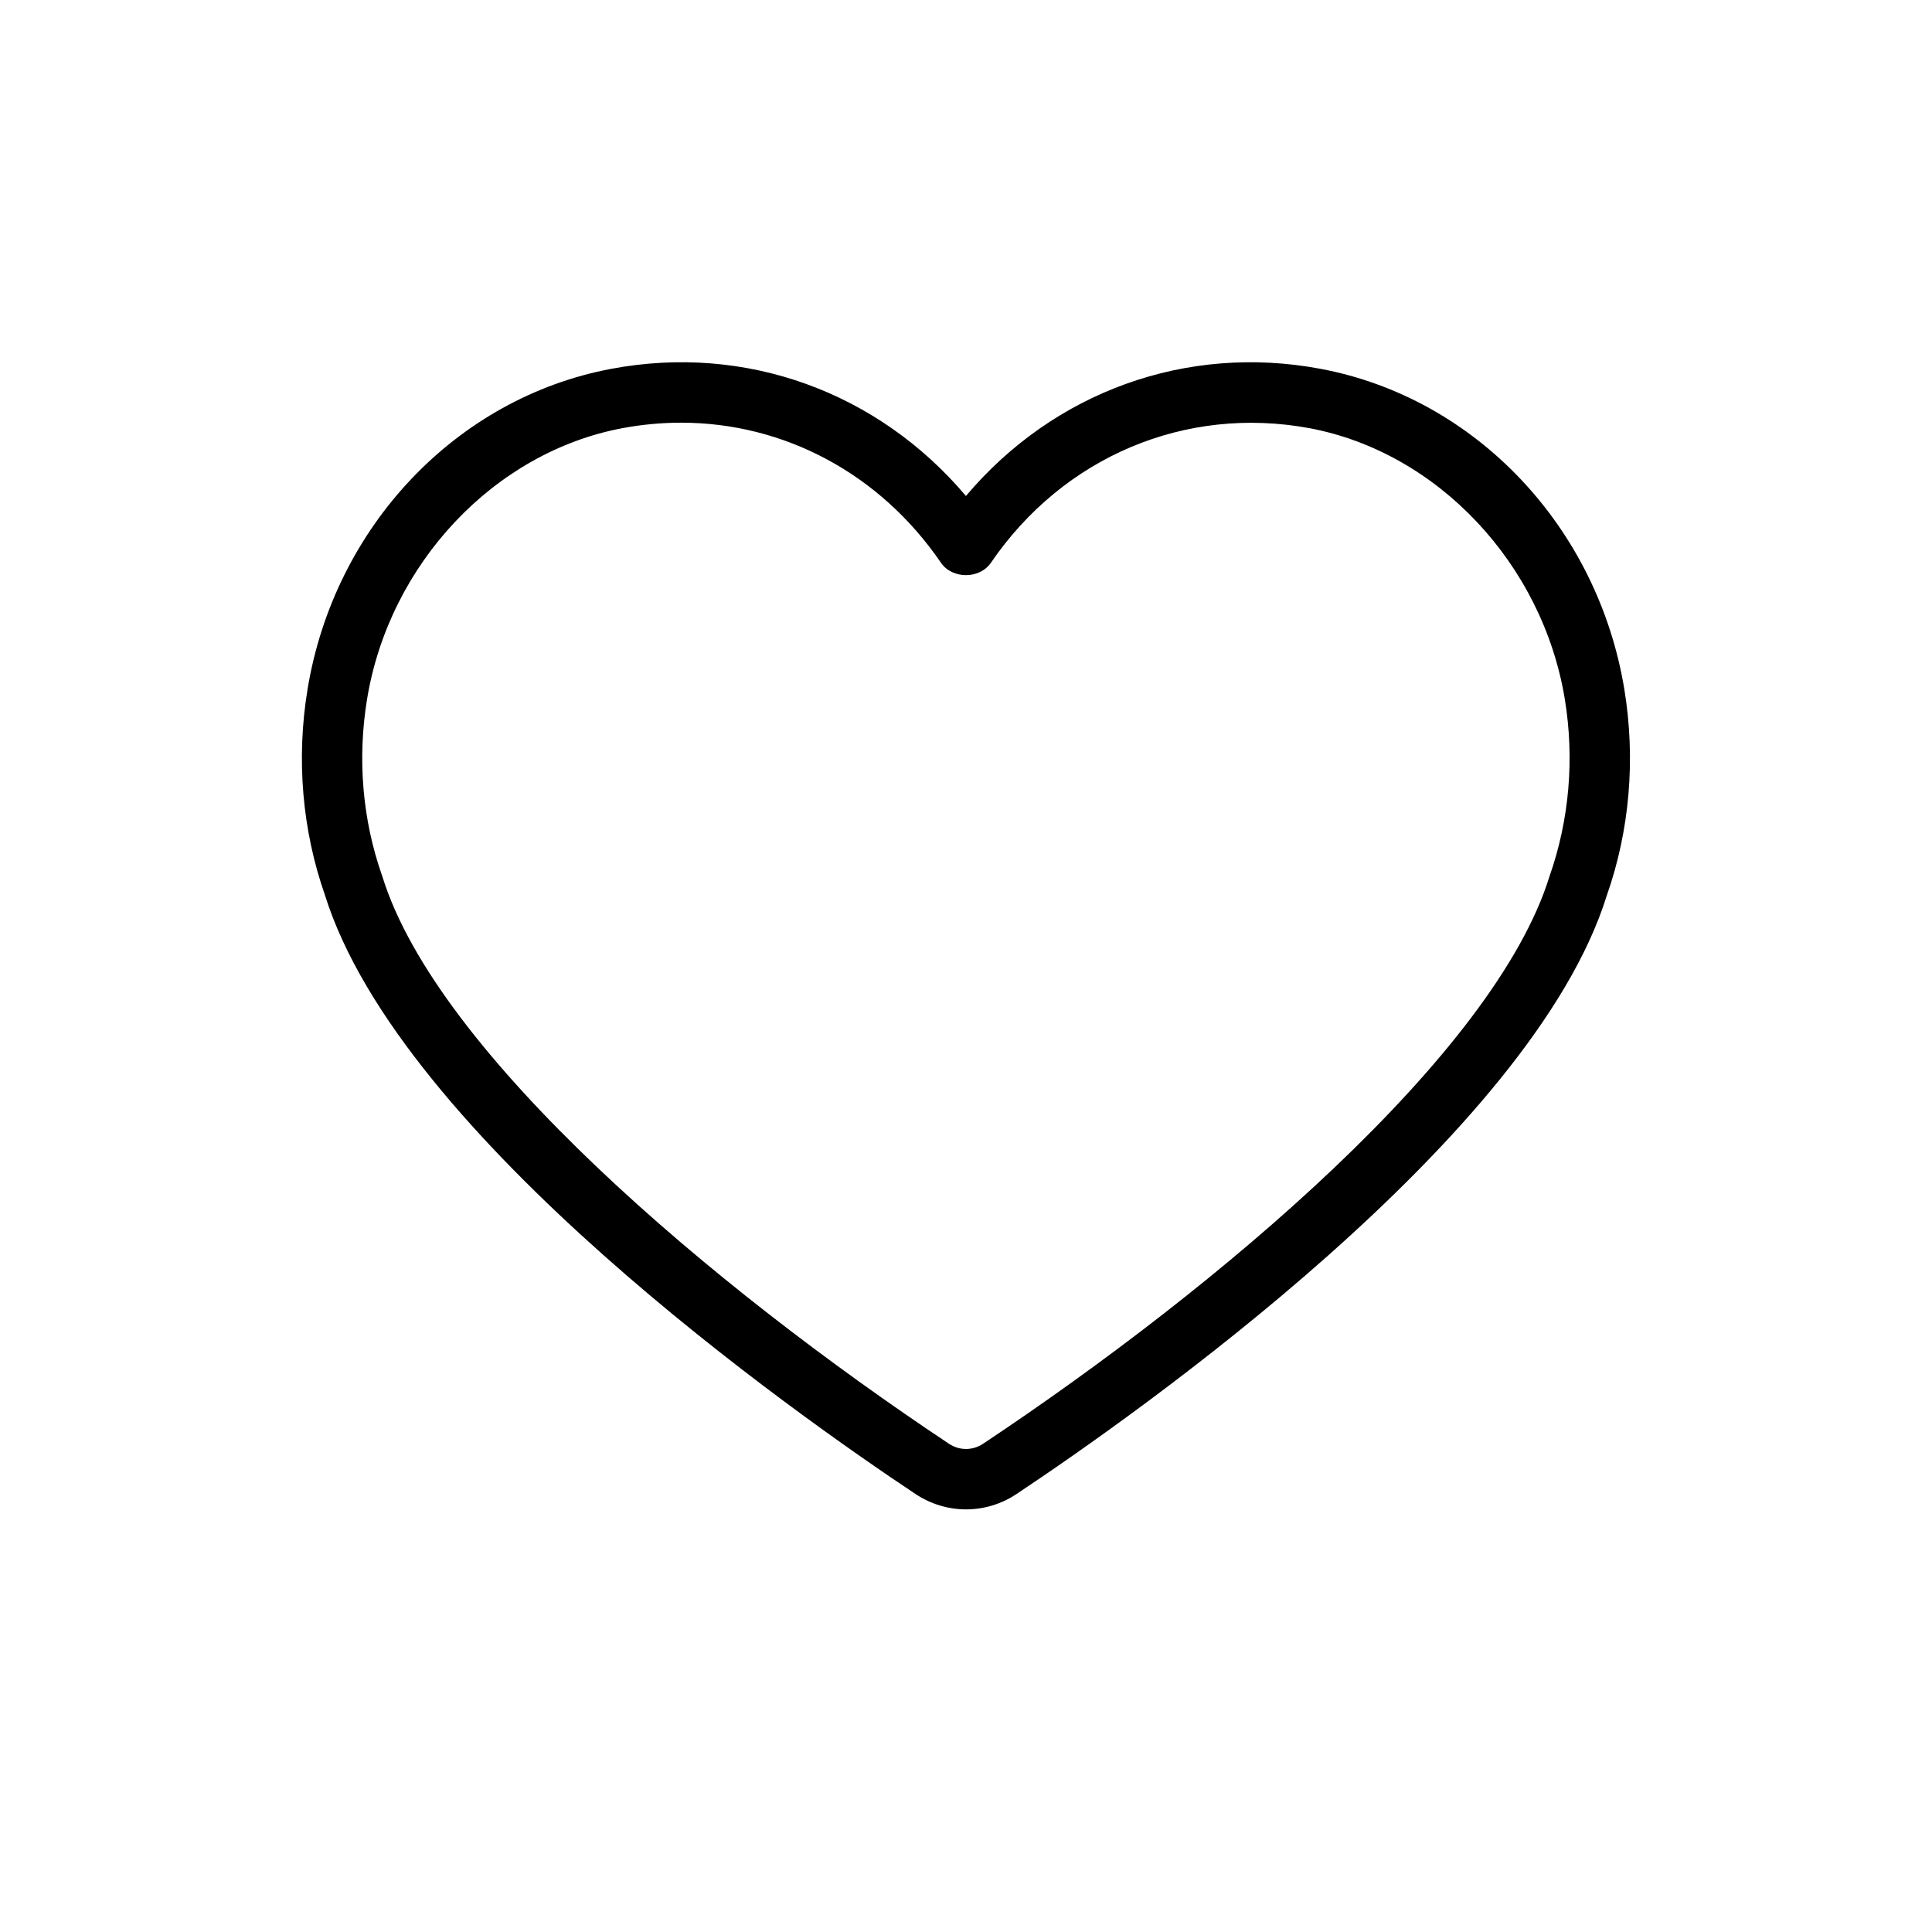 <svg xmlns="http://www.w3.org/2000/svg" width="32" height="32" viewBox="0 0 32 32">
  <path fill-rule="evenodd" d="M11.281,7.001 C10.96,7.001 10.635,7.031 10.308,7.092 C8.188,7.49 6.449,9.335 6.08,11.578 C5.917,12.568 6.003,13.579 6.328,14.502 L6.334,14.52 C7.244,17.451 11.781,21.296 15.722,23.916 C15.891,24.027 16.11,24.028 16.28,23.915 C20.219,21.296 24.753,17.452 25.663,14.52 C25.994,13.579 26.08,12.568 25.918,11.578 C25.548,9.335 23.809,7.49 21.689,7.092 C19.637,6.712 17.614,7.562 16.412,9.322 C16.225,9.594 15.772,9.594 15.586,9.322 C14.574,7.841 12.983,7.001 11.281,7.001 M16.001,25 C15.711,25 15.422,24.916 15.169,24.749 C13.188,23.432 6.632,18.828 5.382,14.825 C5.004,13.747 4.904,12.568 5.094,11.416 C5.536,8.724 7.558,6.591 10.124,6.109 C12.353,5.69 14.544,6.493 15.999,8.215 C17.453,6.492 19.647,5.691 21.873,6.109 C24.439,6.591 26.461,8.724 26.904,11.416 C27.094,12.572 26.993,13.754 26.613,14.834 C25.374,18.821 18.814,23.431 16.833,24.748 C16.58,24.916 16.29,25 16.001,25"/>
</svg>
